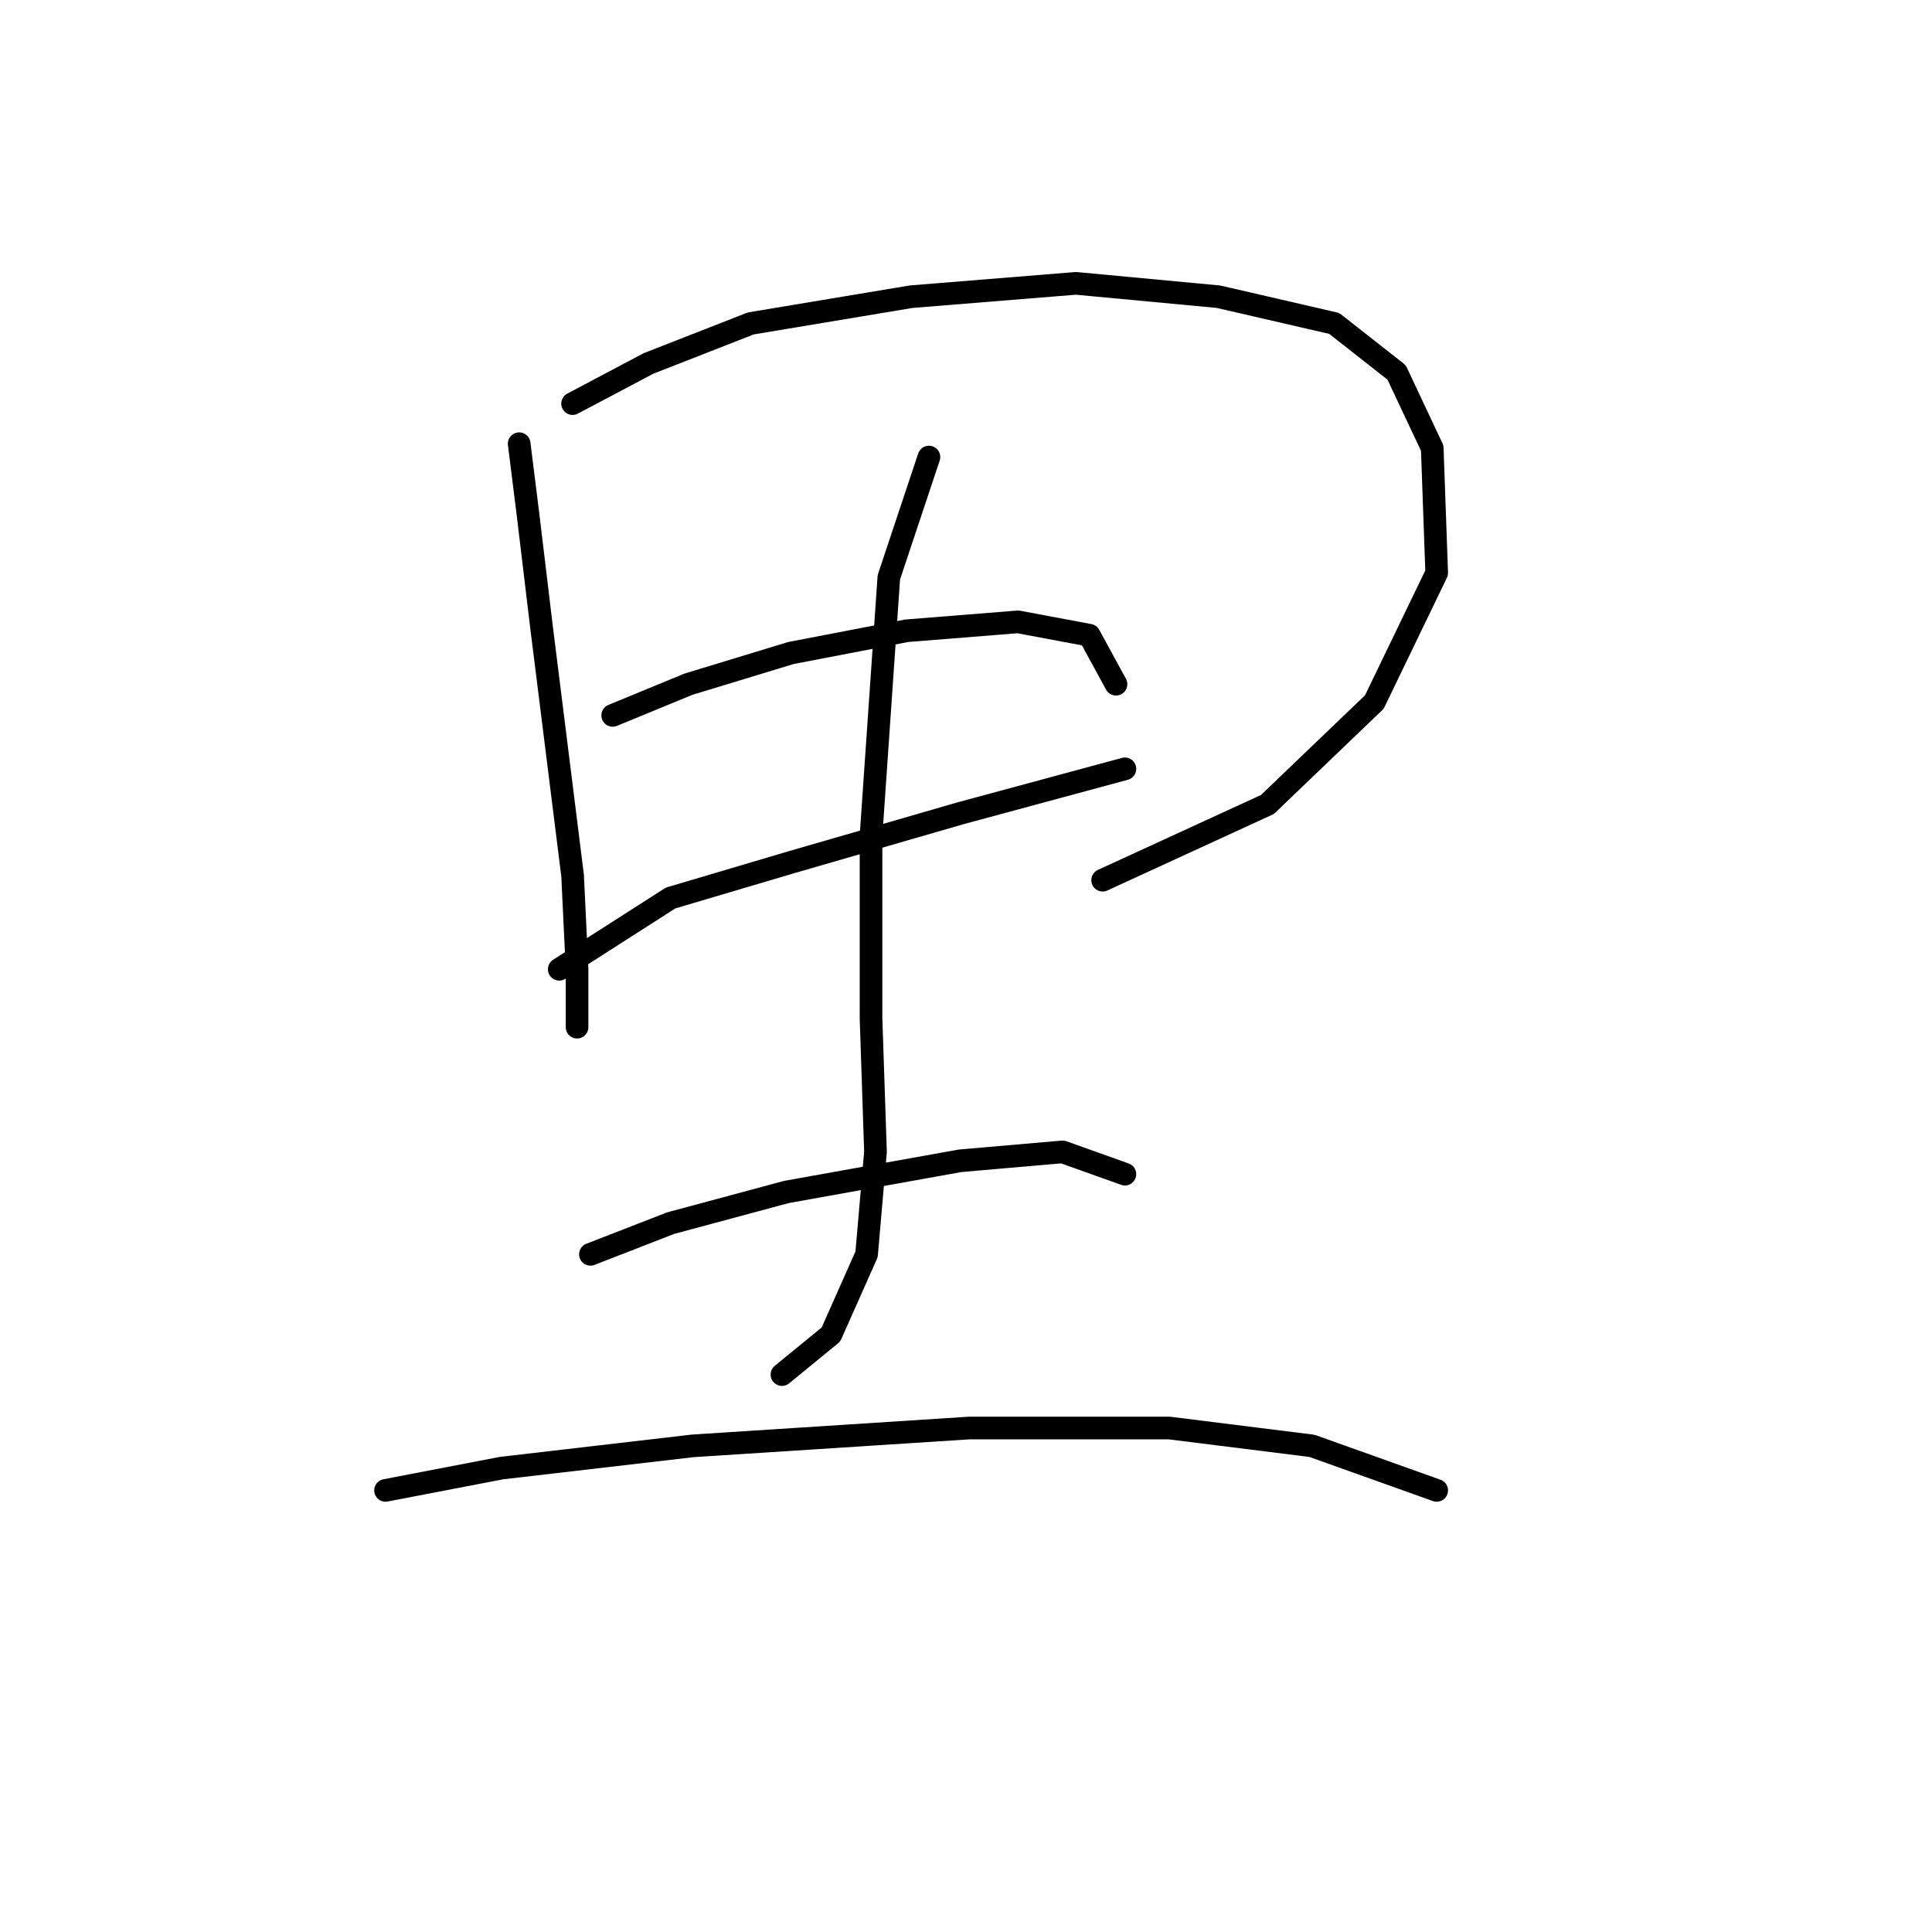 <?xml version="1.0" standalone="no"?>
    <svg width="256" height="256" xmlns="http://www.w3.org/2000/svg" version="1.1">
    <polyline stroke="black" stroke-width="3" stroke-linecap="round" fill="transparent" stroke-linejoin="round" points="68.792 58.792 69.972 68.235 71.742 82.989 75.874 116.039 76.464 128.433 76.464 136.106 76.464 136.106 " />
        <polyline stroke="black" stroke-width="3" stroke-linecap="round" fill="transparent" stroke-linejoin="round" points="75.874 53.48 85.907 48.168 99.481 42.857 120.728 39.315 142.565 37.545 161.451 39.315 176.795 42.857 185.058 49.349 189.779 59.382 190.37 75.907 182.107 93.022 167.943 106.597 146.106 116.63 146.106 116.63 " />
        <polyline stroke="black" stroke-width="3" stroke-linecap="round" fill="transparent" stroke-linejoin="round" points="81.185 94.793 91.219 90.662 104.793 86.53 120.138 83.579 134.892 82.399 144.335 84.169 147.876 90.662 147.876 90.662 " />
        <polyline stroke="black" stroke-width="3" stroke-linecap="round" fill="transparent" stroke-linejoin="round" points="74.103 128.433 88.858 118.99 104.793 114.269 127.22 107.777 149.057 101.875 149.057 101.875 " />
        <polyline stroke="black" stroke-width="3" stroke-linecap="round" fill="transparent" stroke-linejoin="round" points="123.089 60.562 117.777 76.497 115.416 110.728 115.416 134.925 116.006 152.631 114.826 166.205 110.104 176.828 103.612 182.14 103.612 182.14 " />
        <polyline stroke="black" stroke-width="3" stroke-linecap="round" fill="transparent" stroke-linejoin="round" points="78.234 166.205 88.858 162.074 104.203 157.943 127.22 153.811 140.794 152.631 149.057 155.582 149.057 155.582 " />
        <polyline stroke="black" stroke-width="3" stroke-linecap="round" fill="transparent" stroke-linejoin="round" points="51.086 197.485 66.431 194.534 91.809 191.583 128.4 189.222 154.958 189.222 173.844 191.583 190.37 197.485 190.37 197.485 " />
        </svg>